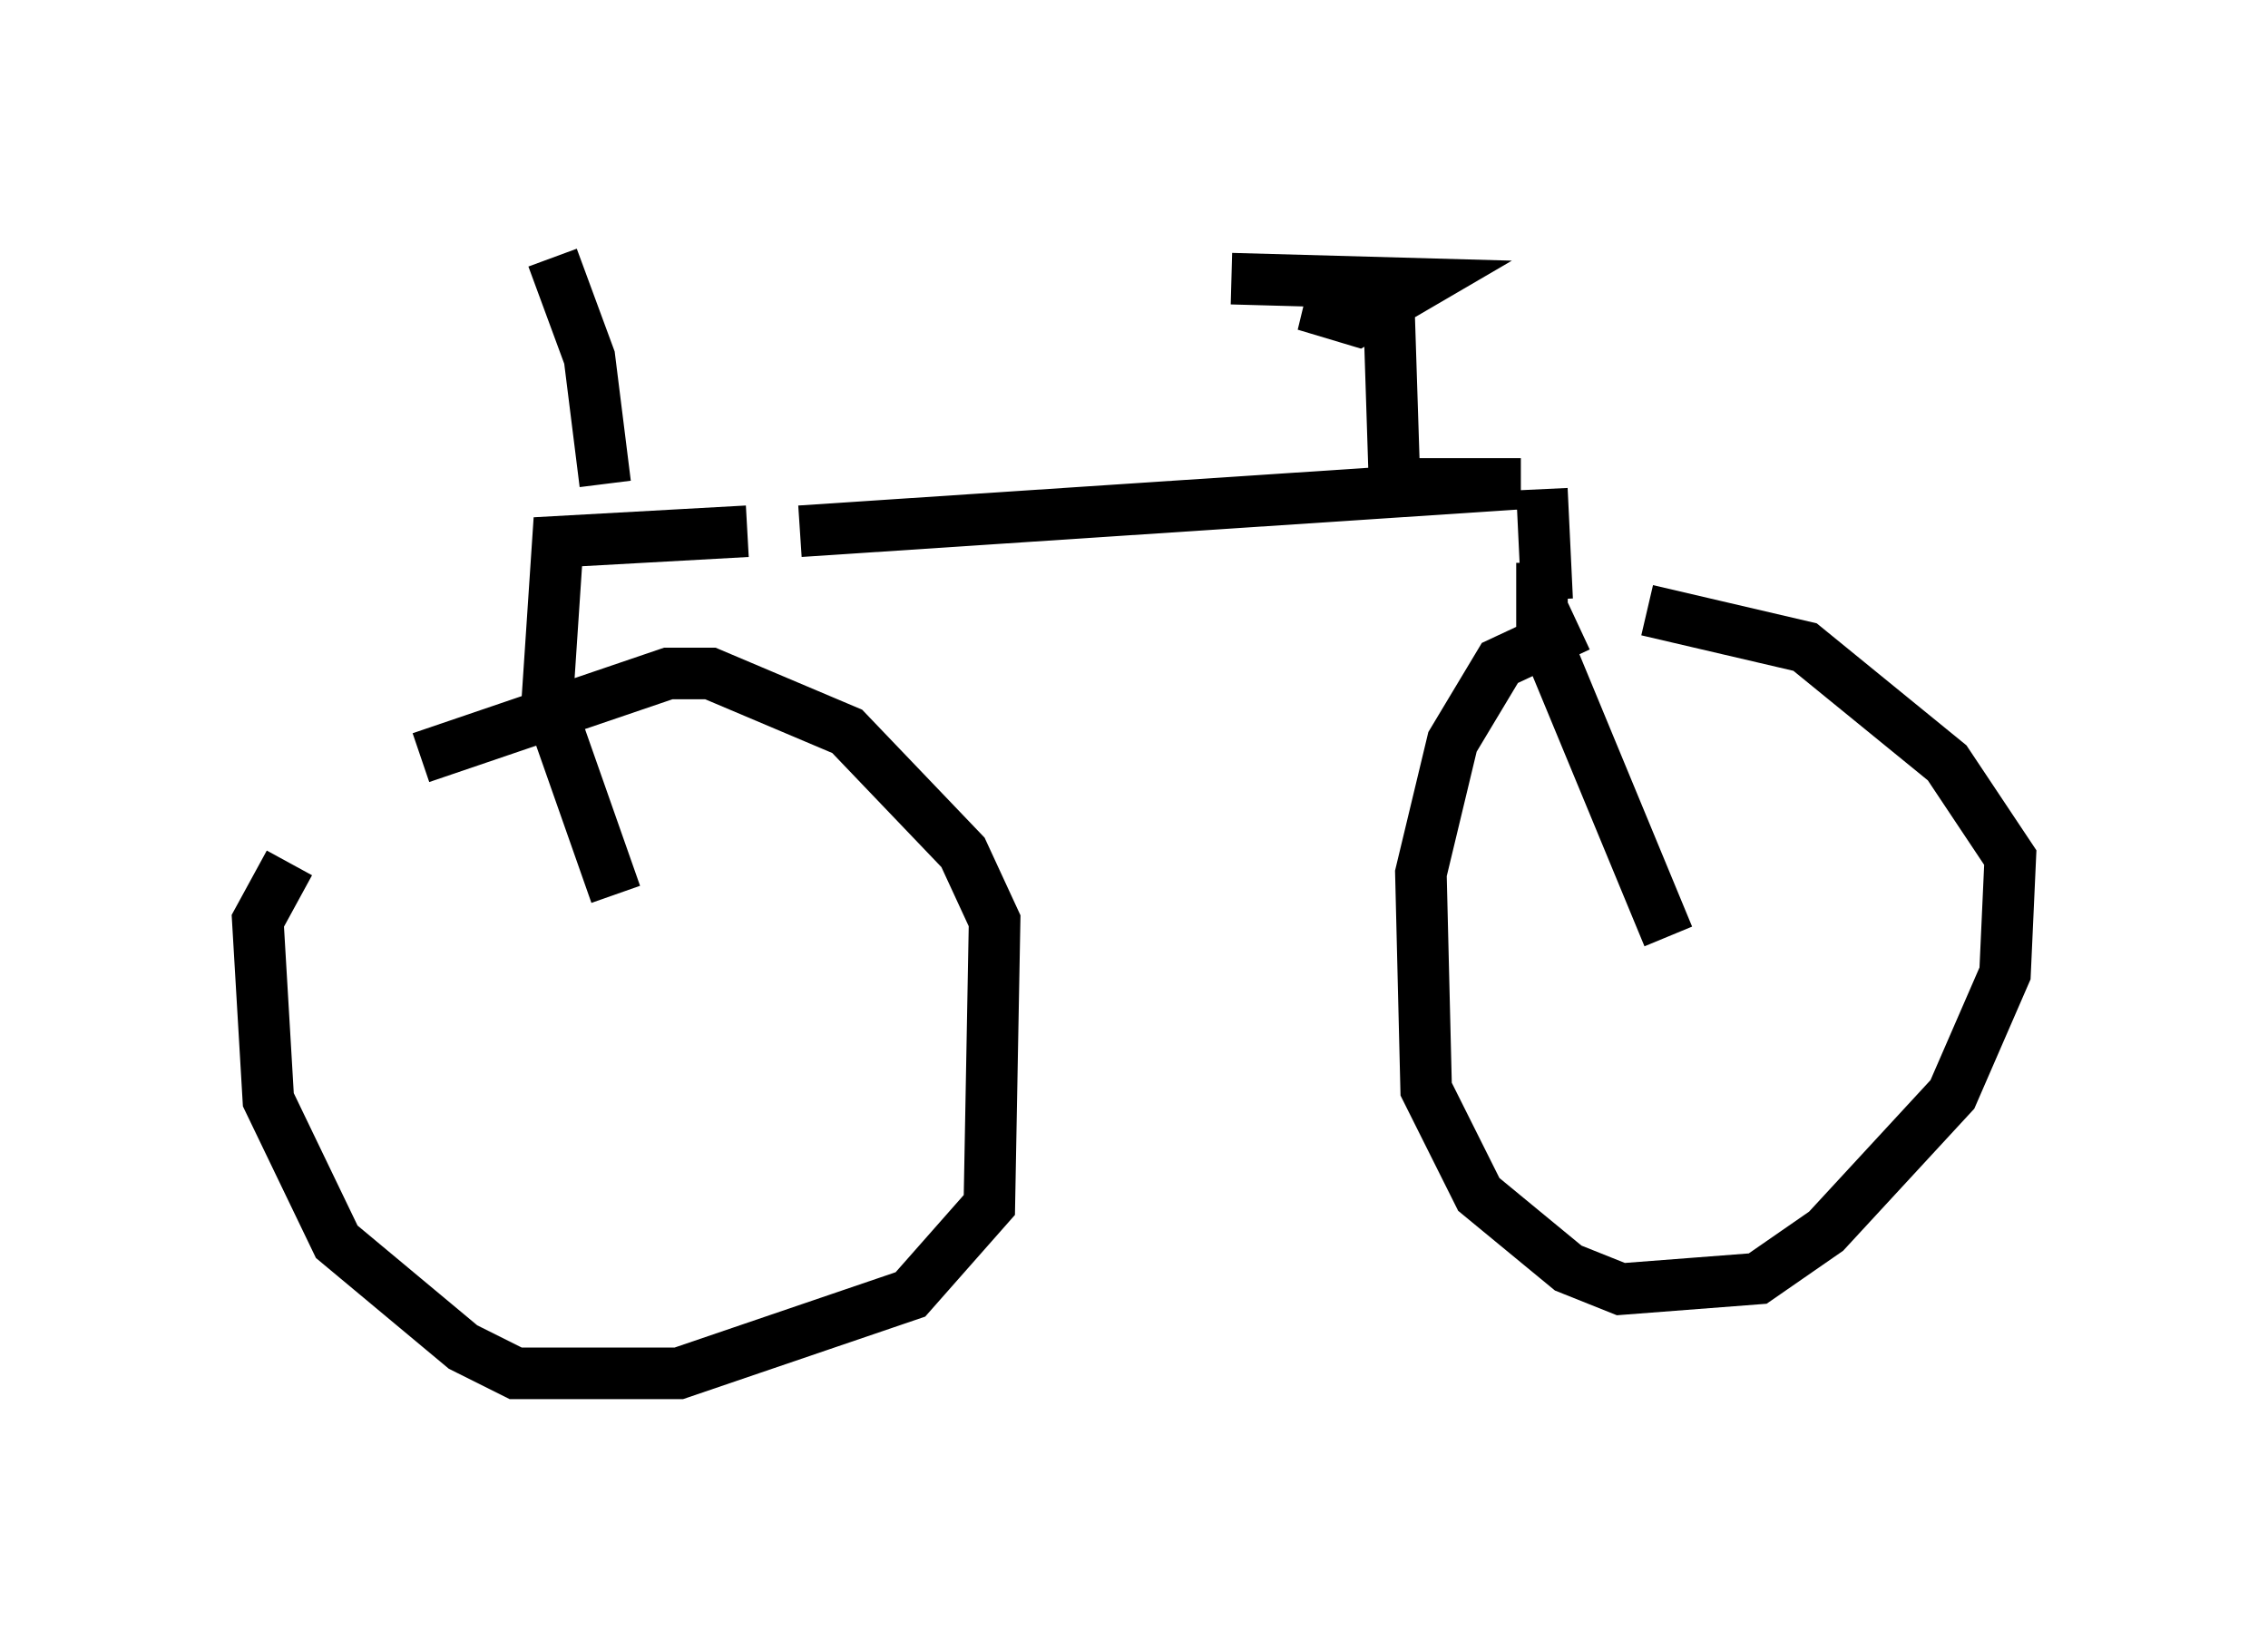 <?xml version="1.0" encoding="utf-8" ?>
<svg baseProfile="full" height="31.642" version="1.1" width="43.994" xmlns="http://www.w3.org/2000/svg" xmlns:ev="http://www.w3.org/2001/xml-events" xmlns:xlink="http://www.w3.org/1999/xlink"><defs /><rect fill="white" height="31.642" width="43.994" x="0" y="0" /><path d="M7.144, 15.821 m1.021, -1.123 l4.798, -1.633 0.817, 0.0 l2.654, 1.123 2.246, 2.348 l0.613, 1.327 -0.102, 5.513 l-1.531, 1.735 -4.492, 1.531 l-3.165, 0.0 -1.021, -0.51 l-2.45, -2.042 -1.327, -2.756 l-0.204, -3.471 0.613, -1.123 m25.011, -4.594 l-1.531, 0.715 -0.919, 1.531 l-0.613, 2.552 0.102, 4.185 l1.021, 2.042 1.735, 1.429 l1.021, 0.408 2.654, -0.204 l1.327, -0.919 2.45, -2.654 l1.021, -2.348 0.102, -2.246 l-1.225, -1.838 -2.756, -2.246 l-3.063, -0.715 m-1.94, -0.204 l-0.102, -2.144 m-0.408, -0.102 l-2.45, 0.0 m0.0, 0.0 l-0.102, -3.165 -1.633, -0.306 l1.021, 0.306 1.225, -0.715 l-3.675, -0.102 m5.513, 3.981 l-13.883, 0.919 m-1.021, 0.0 l-3.675, 0.204 -0.204, 3.063 l1.327, 3.777 m17.967, -6.431 l0.0, 1.327 2.45, 5.921 m-20.621, -8.779 l-0.306, -2.45 -0.715, -1.94 " fill="none" stroke="black" stroke-width="1" /></svg>
